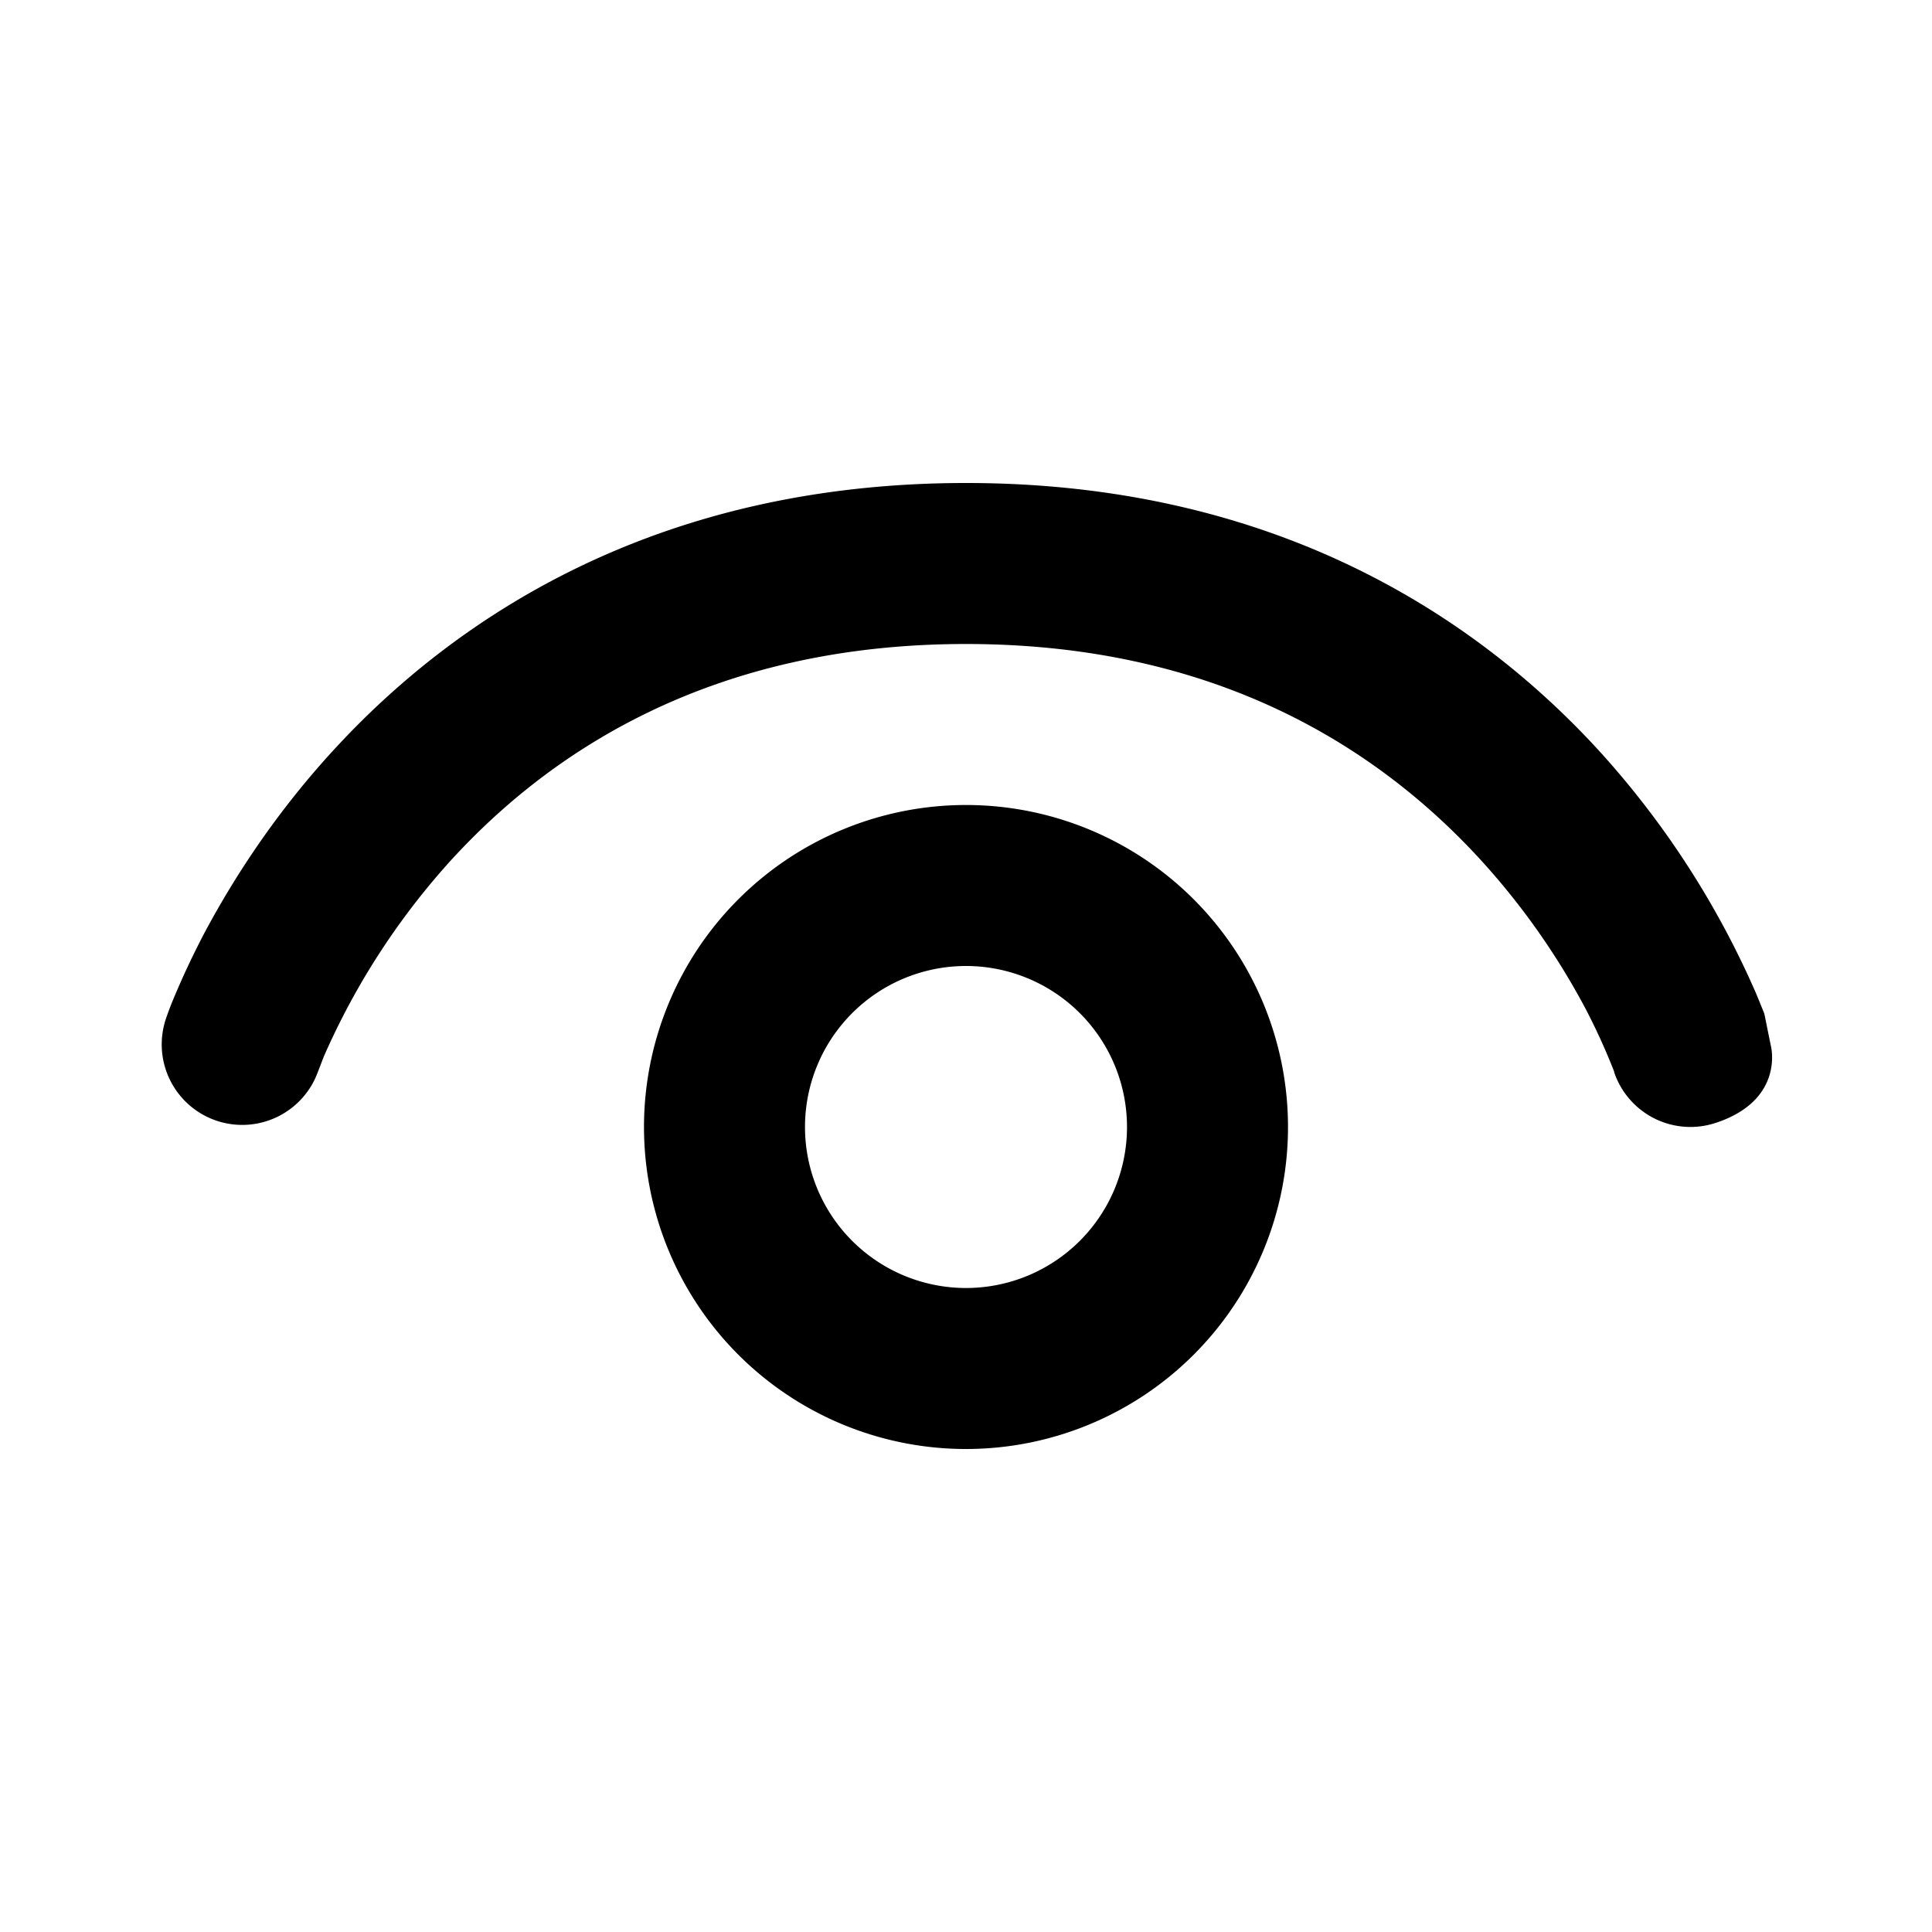 <svg xmlns="http://www.w3.org/2000/svg" viewBox="0 0 12 12"><path fill="currentColor" d="M1.974 6.659a.5.5 0 0 1-.948-.317c-.01.03 0-.001 0-.001a2 2 0 0 1 .062-.162c.04-.095.099-.226.18-.381.165-.31.422-.723.801-1.136C2.834 3.827 4.087 3 6 3s3.166.827 3.931 1.662a5.5 5.5 0 0 1 .98 1.517l.046.113c.003.008.013.06.023.11L11 6.5s.084.333-.342.474a.5.5 0 0 1-.632-.314v-.003l-.006-.016a4 4 0 0 0-.172-.376 4.5 4.5 0 0 0-.654-.927C8.584 4.673 7.587 4 6 4s-2.584.673-3.194 1.338a4.5 4.5 0 0 0-.795 1.225l-.03.078zM6 5a2 2 0 1 0 0 4 2 2 0 0 0 0-4M5 7a1 1 0 1 1 2 0 1 1 0 0 1-2 0"/></svg>